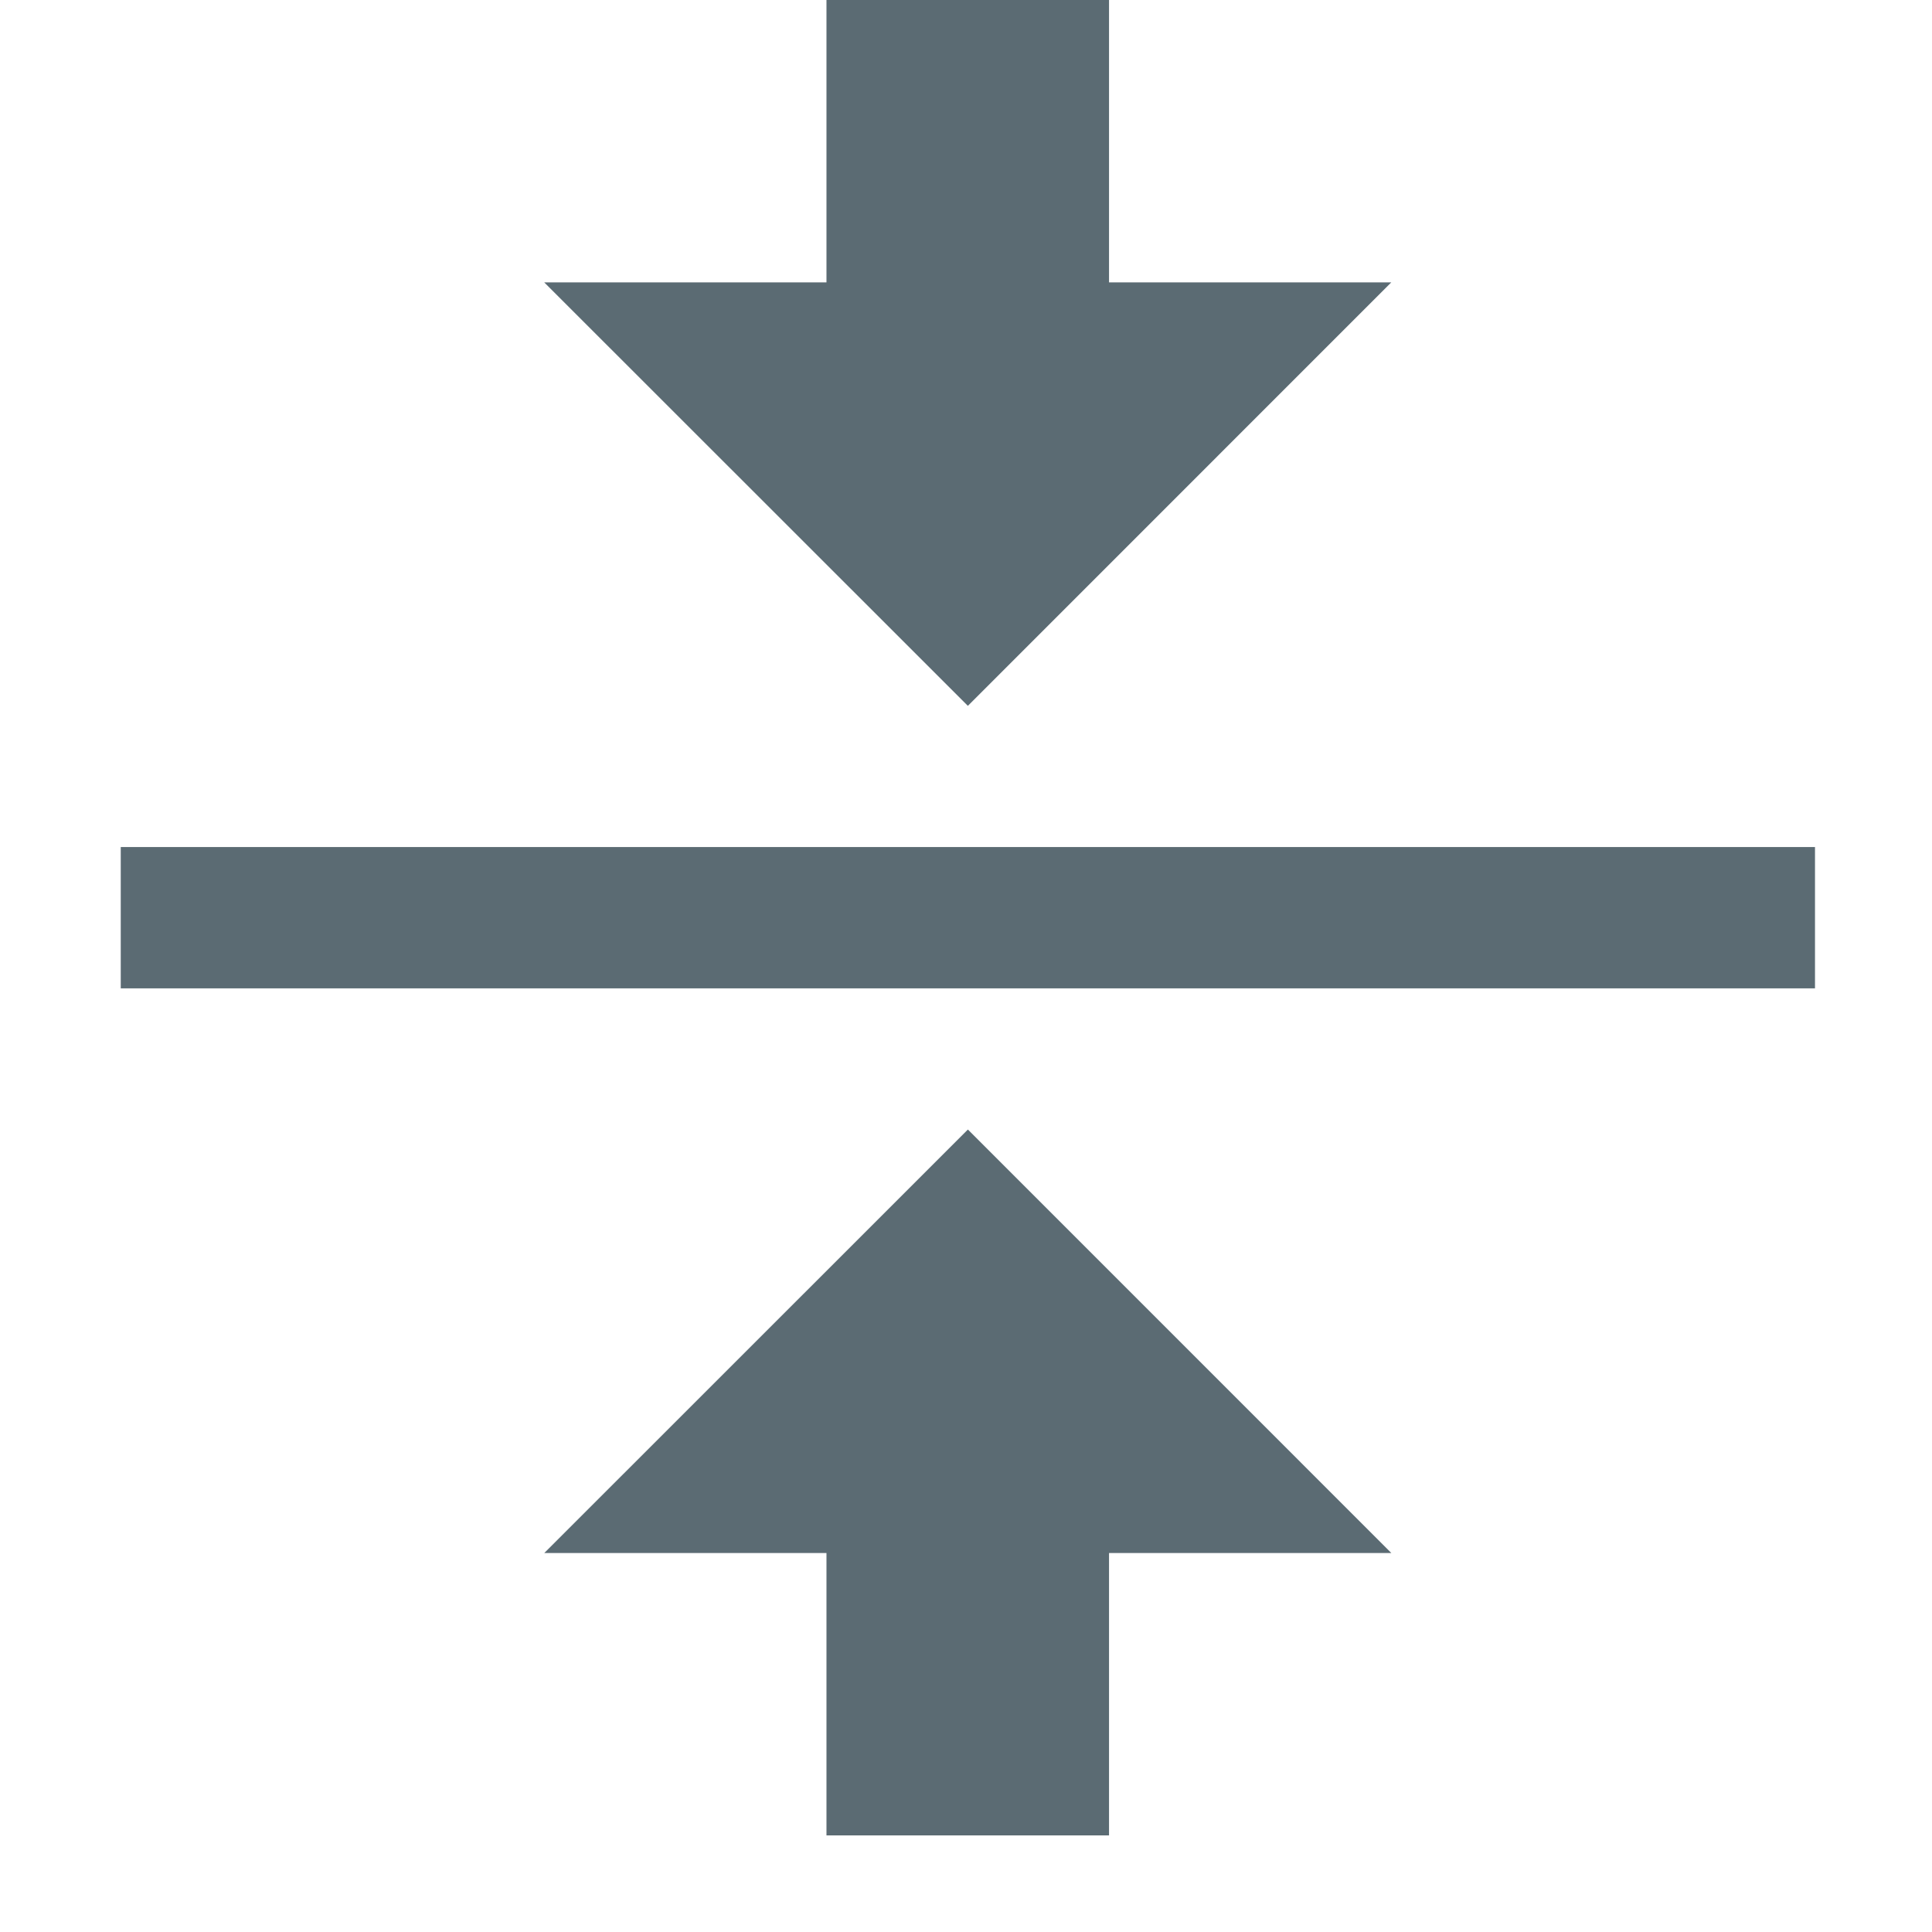 <svg width="32" height="32" viewBox="0 0 32 32" xmlns="http://www.w3.org/2000/svg"><title>align_v_center</title><path d="M2 14.03h28.062v2.34H2zM13.692 0h4.677v4.677h-4.68V0zm2.34 11.692L9.014 4.677h14.03l-7.014 7.015zM13.692 30.4h4.677v-4.677h-4.68V30.4zm2.34-11.692l-7.017 7.015h14.03l-7.014-7.015z" fill="#5B6B73" fill-rule="evenodd"/></svg>
